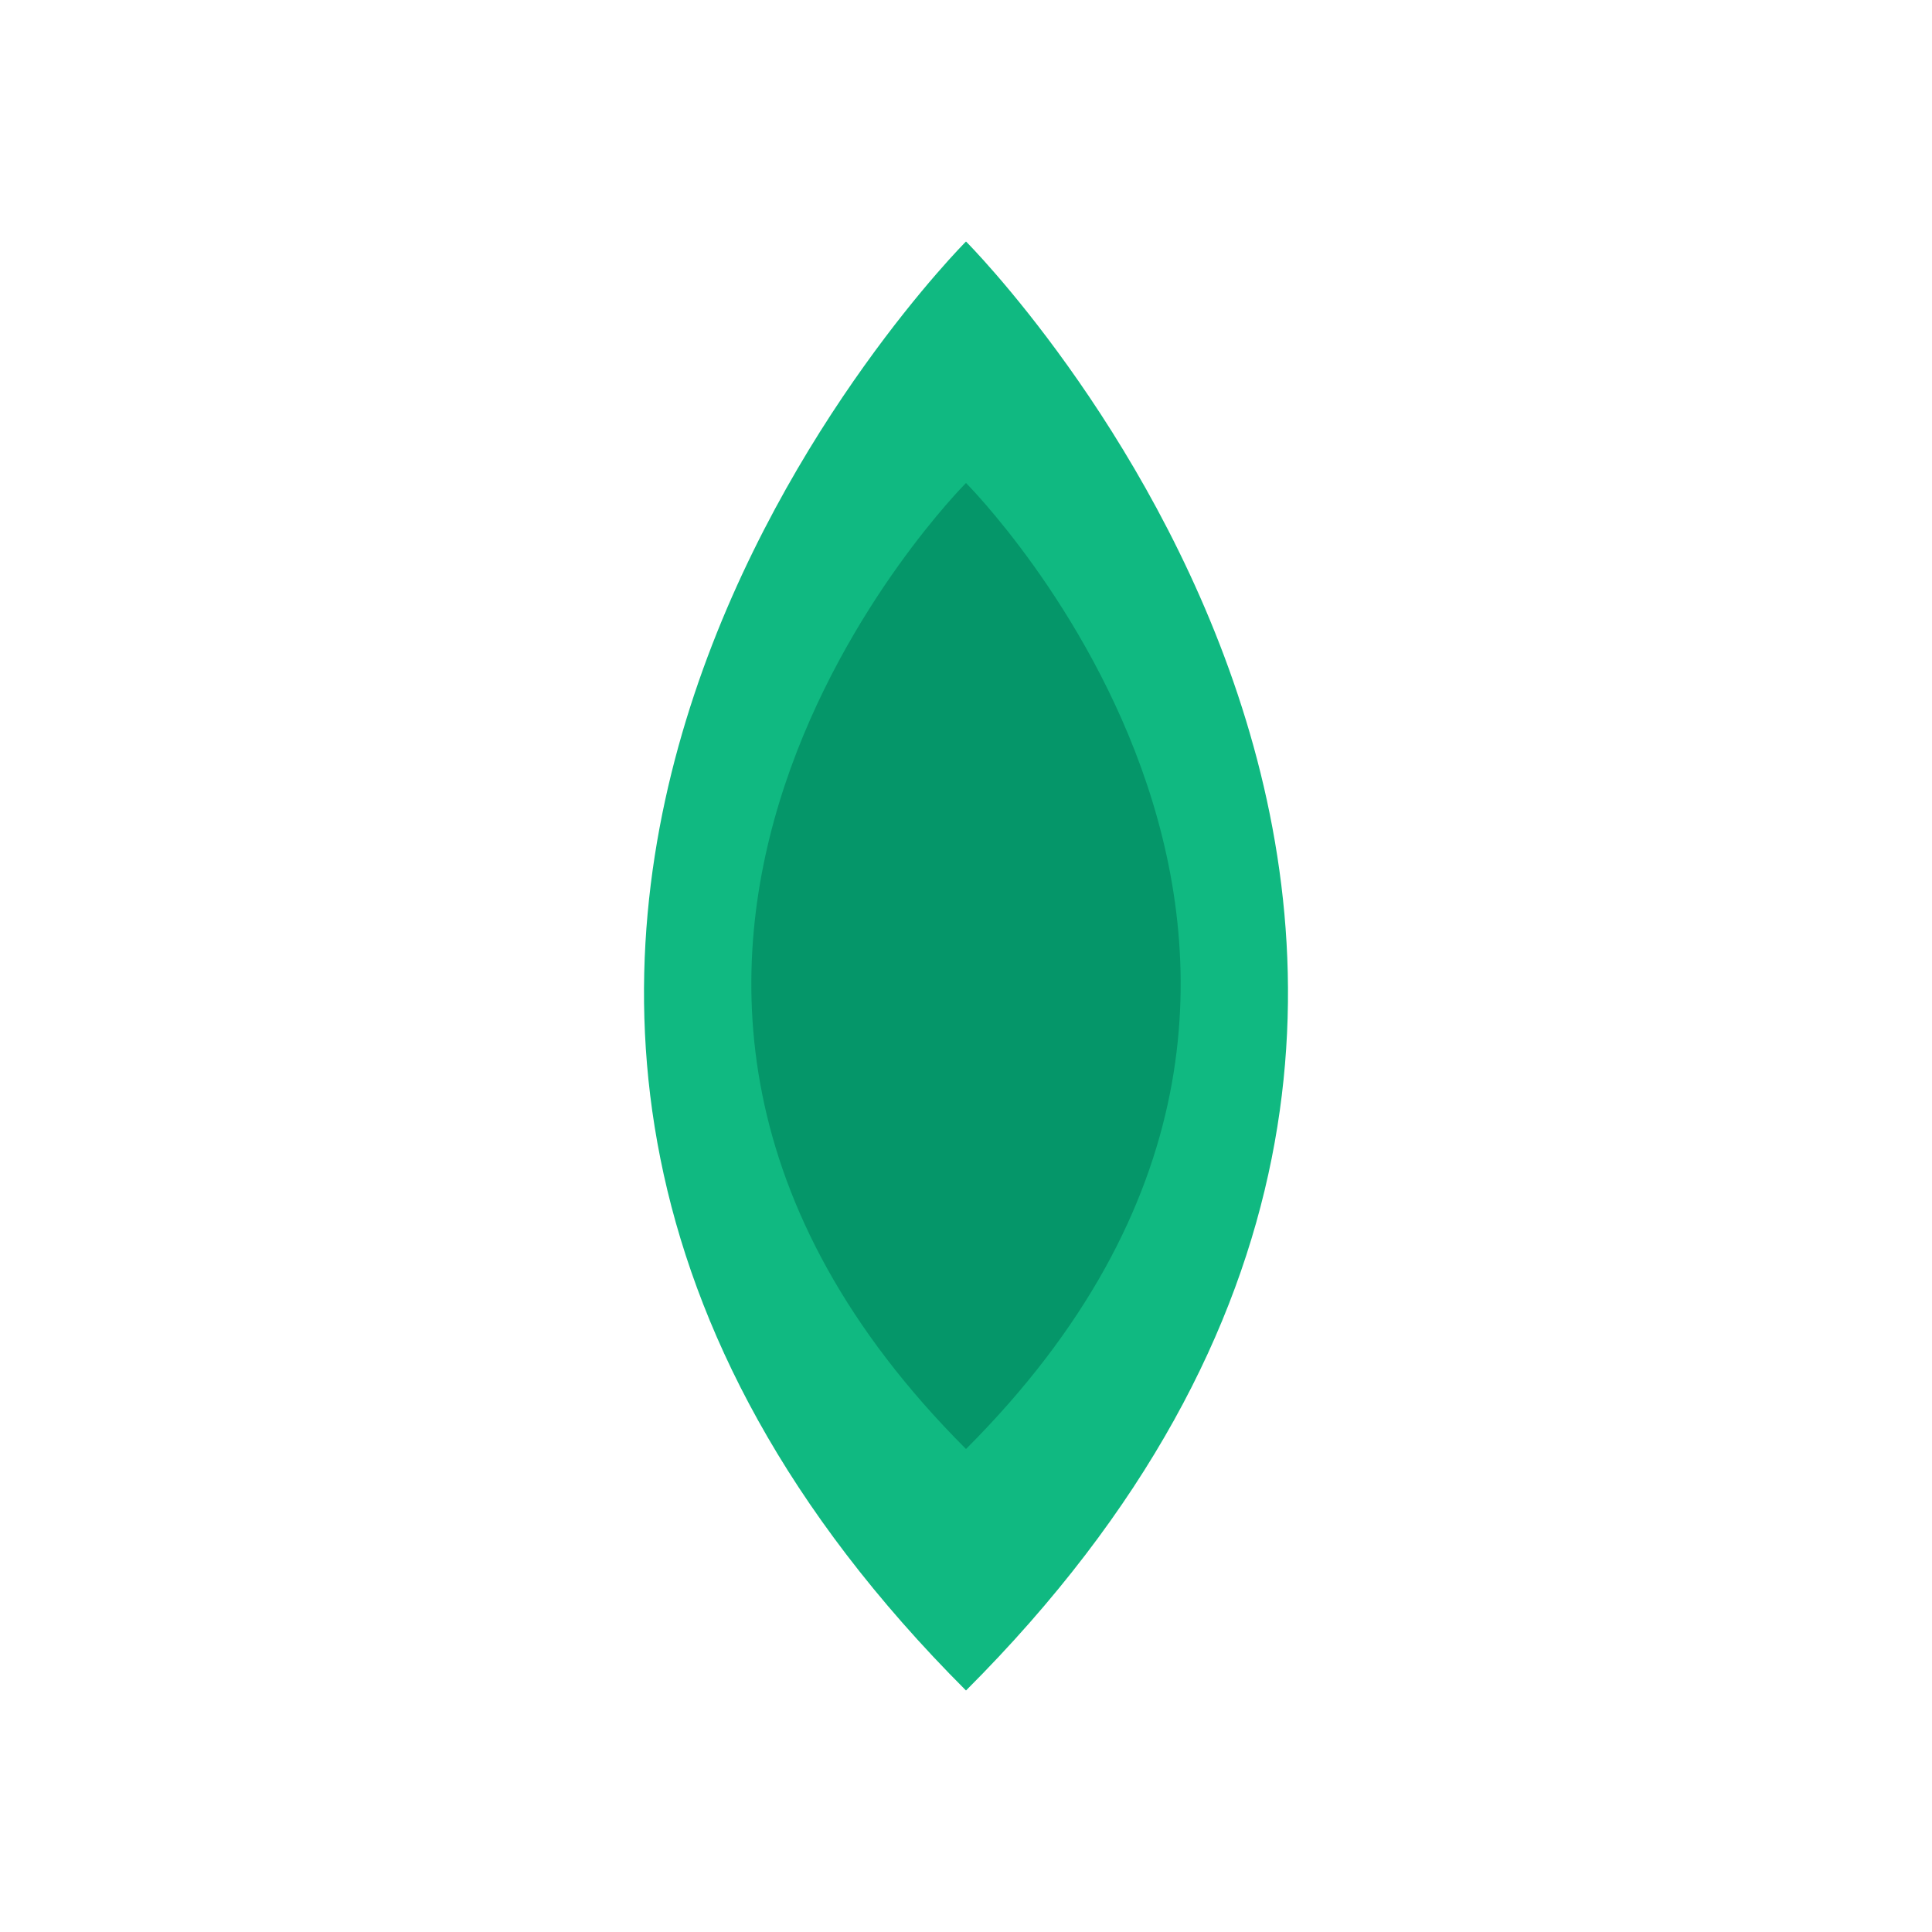<?xml version="1.0" encoding="UTF-8"?>
<svg width="400" height="400" viewBox="0 0 400 400" fill="none" xmlns="http://www.w3.org/2000/svg">
  <path d="M200 50C200 50 50 200 200 350C350 200 200 50 200 50Z" fill="#10B981"/>
  <path d="M200 100C200 100 100 200 200 300C300 200 200 100 200 100Z" fill="#059669"/>
</svg>
